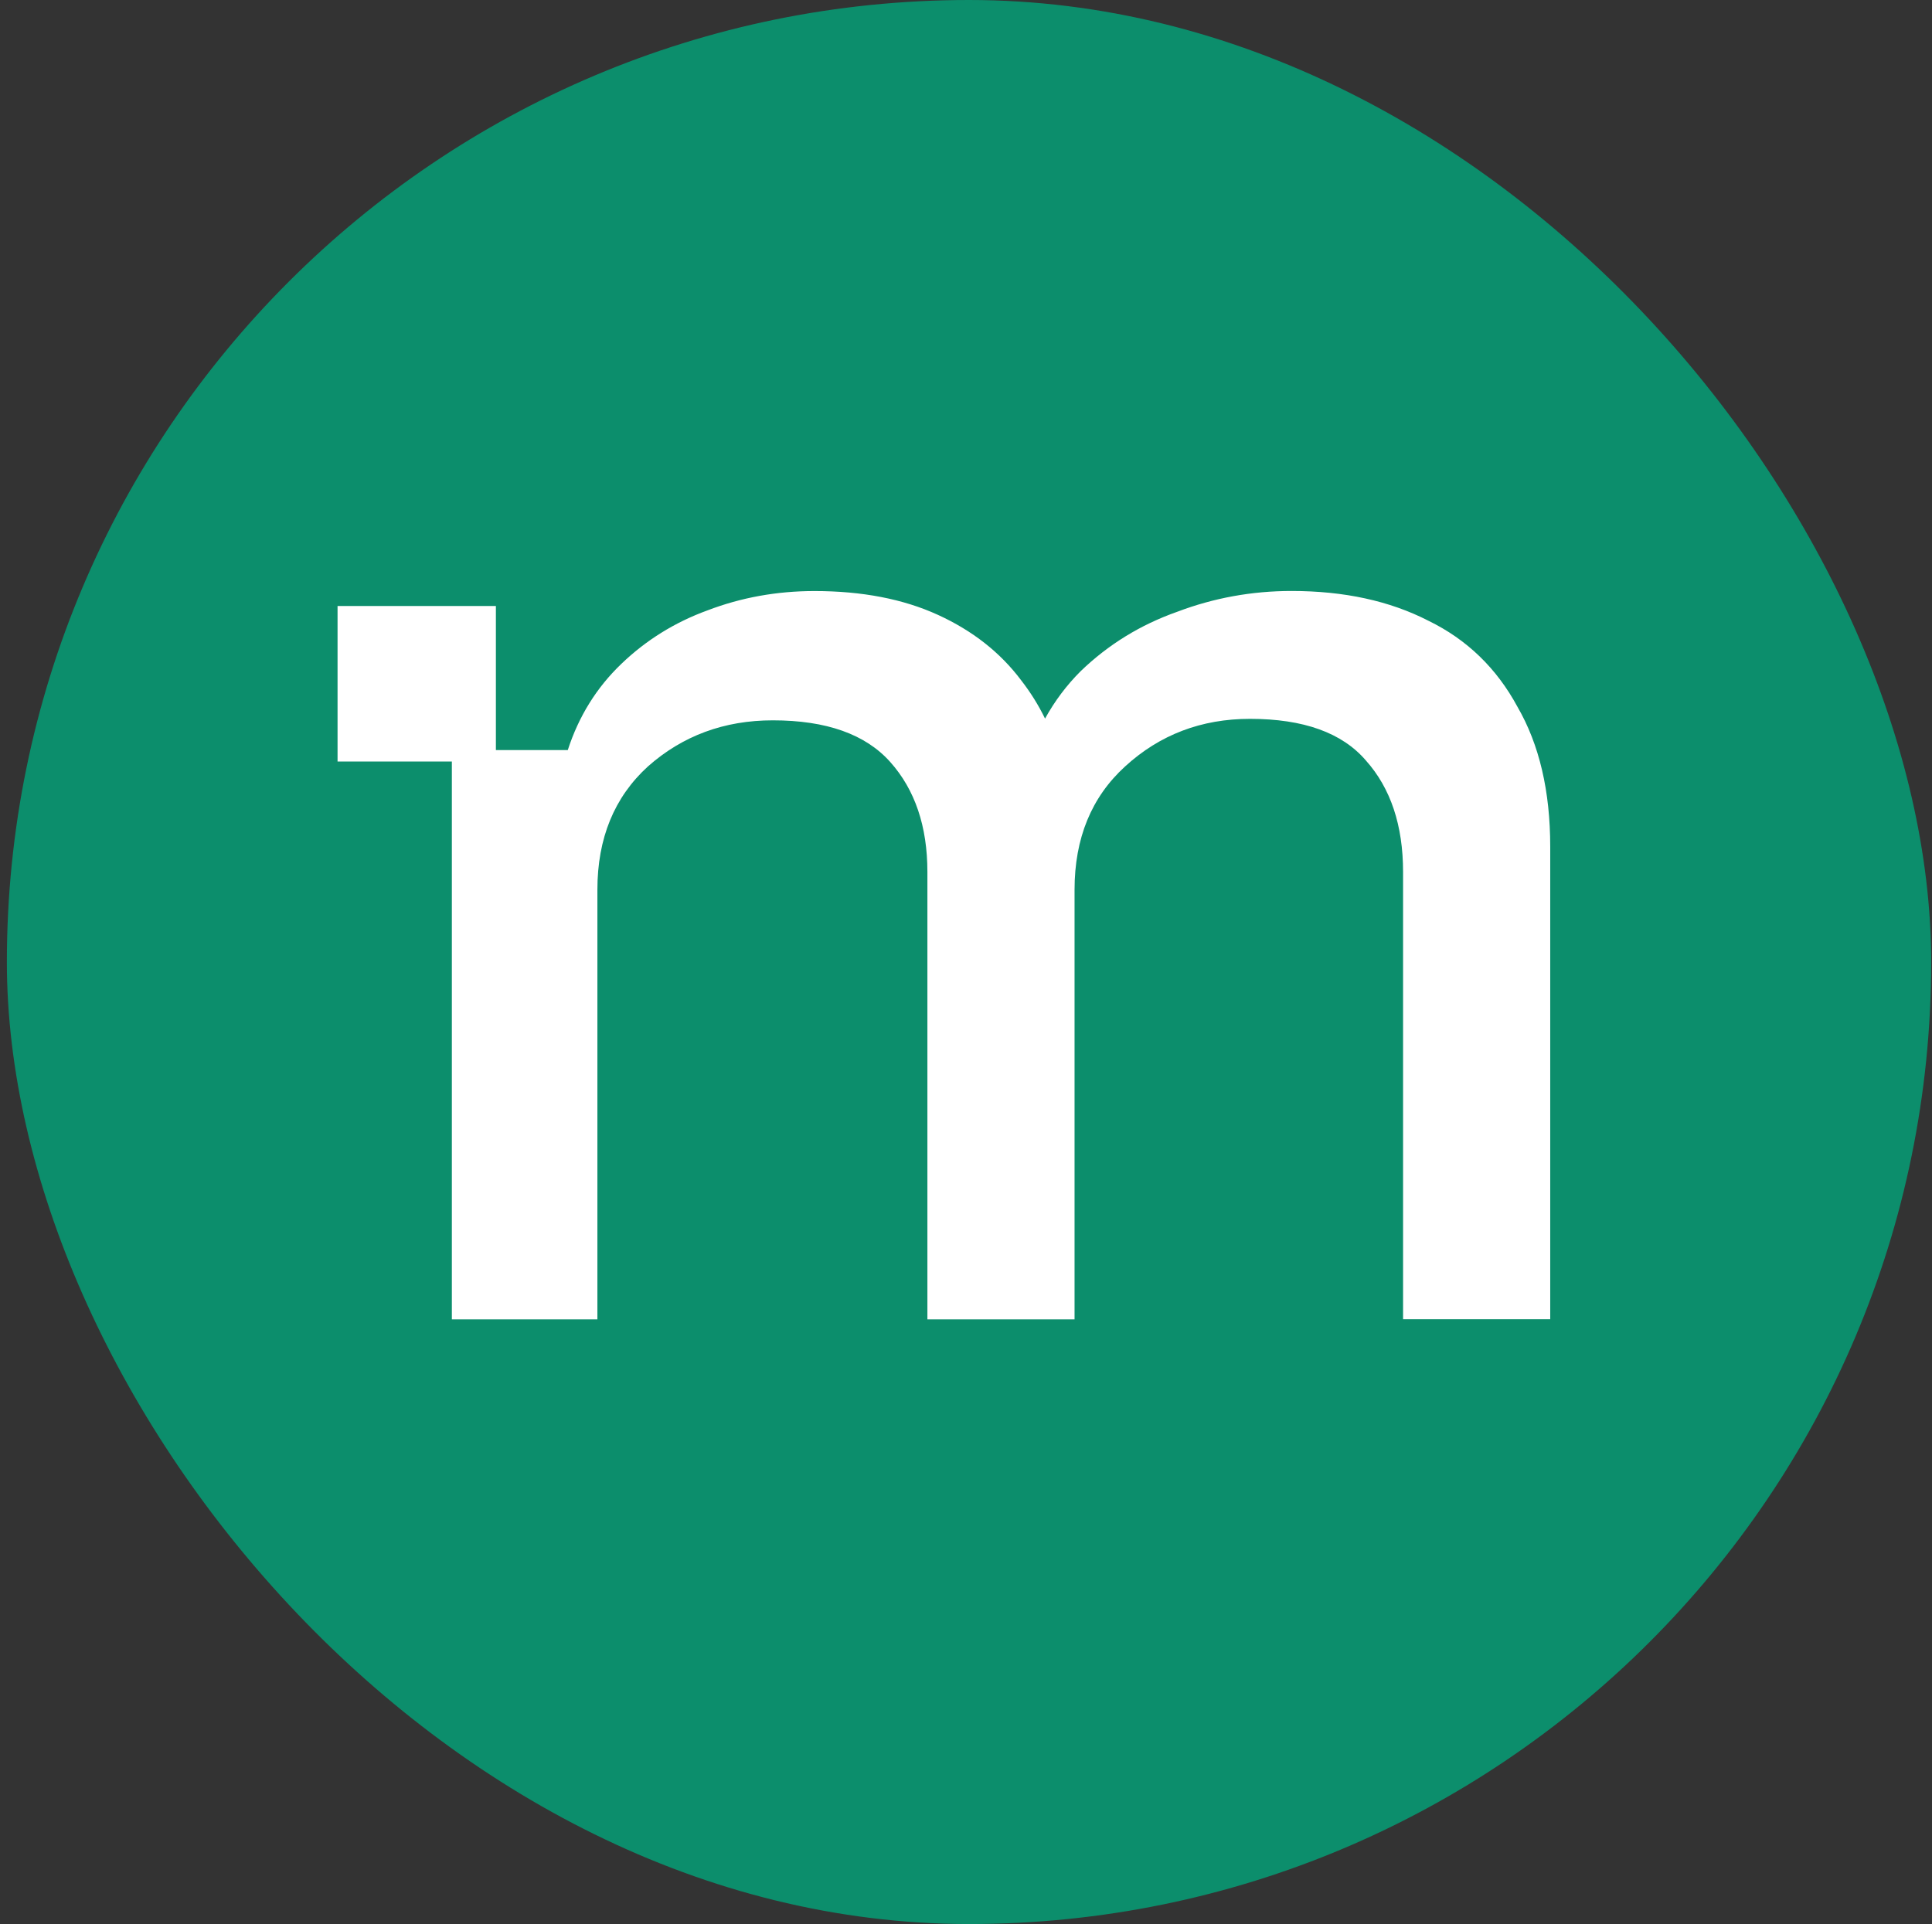 <svg width="251" height="250" viewBox="0 0 251 250" fill="none" xmlns="http://www.w3.org/2000/svg">
<rect x="0" y="0" width="251" height="250" fill="#333333" stroke="none"/>
<rect x="0.892" width="250" height="250" rx="125" fill="#0C8E6C"/>
<path d="M80.72 86.264C77.494 89.355 75.184 93.085 73.765 97.461H64.425V78.737H43.854V98.947H58.704V171.422H77.612V115.613C77.612 108.919 79.804 103.576 84.18 99.586C88.683 95.596 94.093 93.597 100.401 93.597C107.356 93.597 112.438 95.403 115.655 99.007C118.872 102.61 120.485 107.373 120.485 113.295V171.422H139.603V115.613C139.603 108.919 141.795 103.576 146.172 99.586C150.674 95.462 156.084 93.404 162.392 93.404C169.347 93.404 174.362 95.21 177.453 98.814C180.67 102.417 182.283 107.247 182.283 113.295V171.405H201.401V110.002C201.401 102.795 199.981 96.739 197.151 91.85C194.446 86.835 190.59 83.097 185.567 80.653C180.544 78.074 174.622 76.789 167.802 76.789C162.652 76.789 157.696 77.688 152.934 79.494C148.171 81.174 143.988 83.744 140.384 87.222C138.563 89.043 137.025 91.092 135.77 93.371C134.916 91.616 133.879 89.953 132.656 88.381C129.951 84.777 126.348 81.947 121.846 79.889C117.343 77.831 112.001 76.798 105.819 76.798C100.93 76.798 96.293 77.637 91.917 79.309C87.675 80.855 83.937 83.173 80.72 86.264Z" fill="white"/>
</svg>
